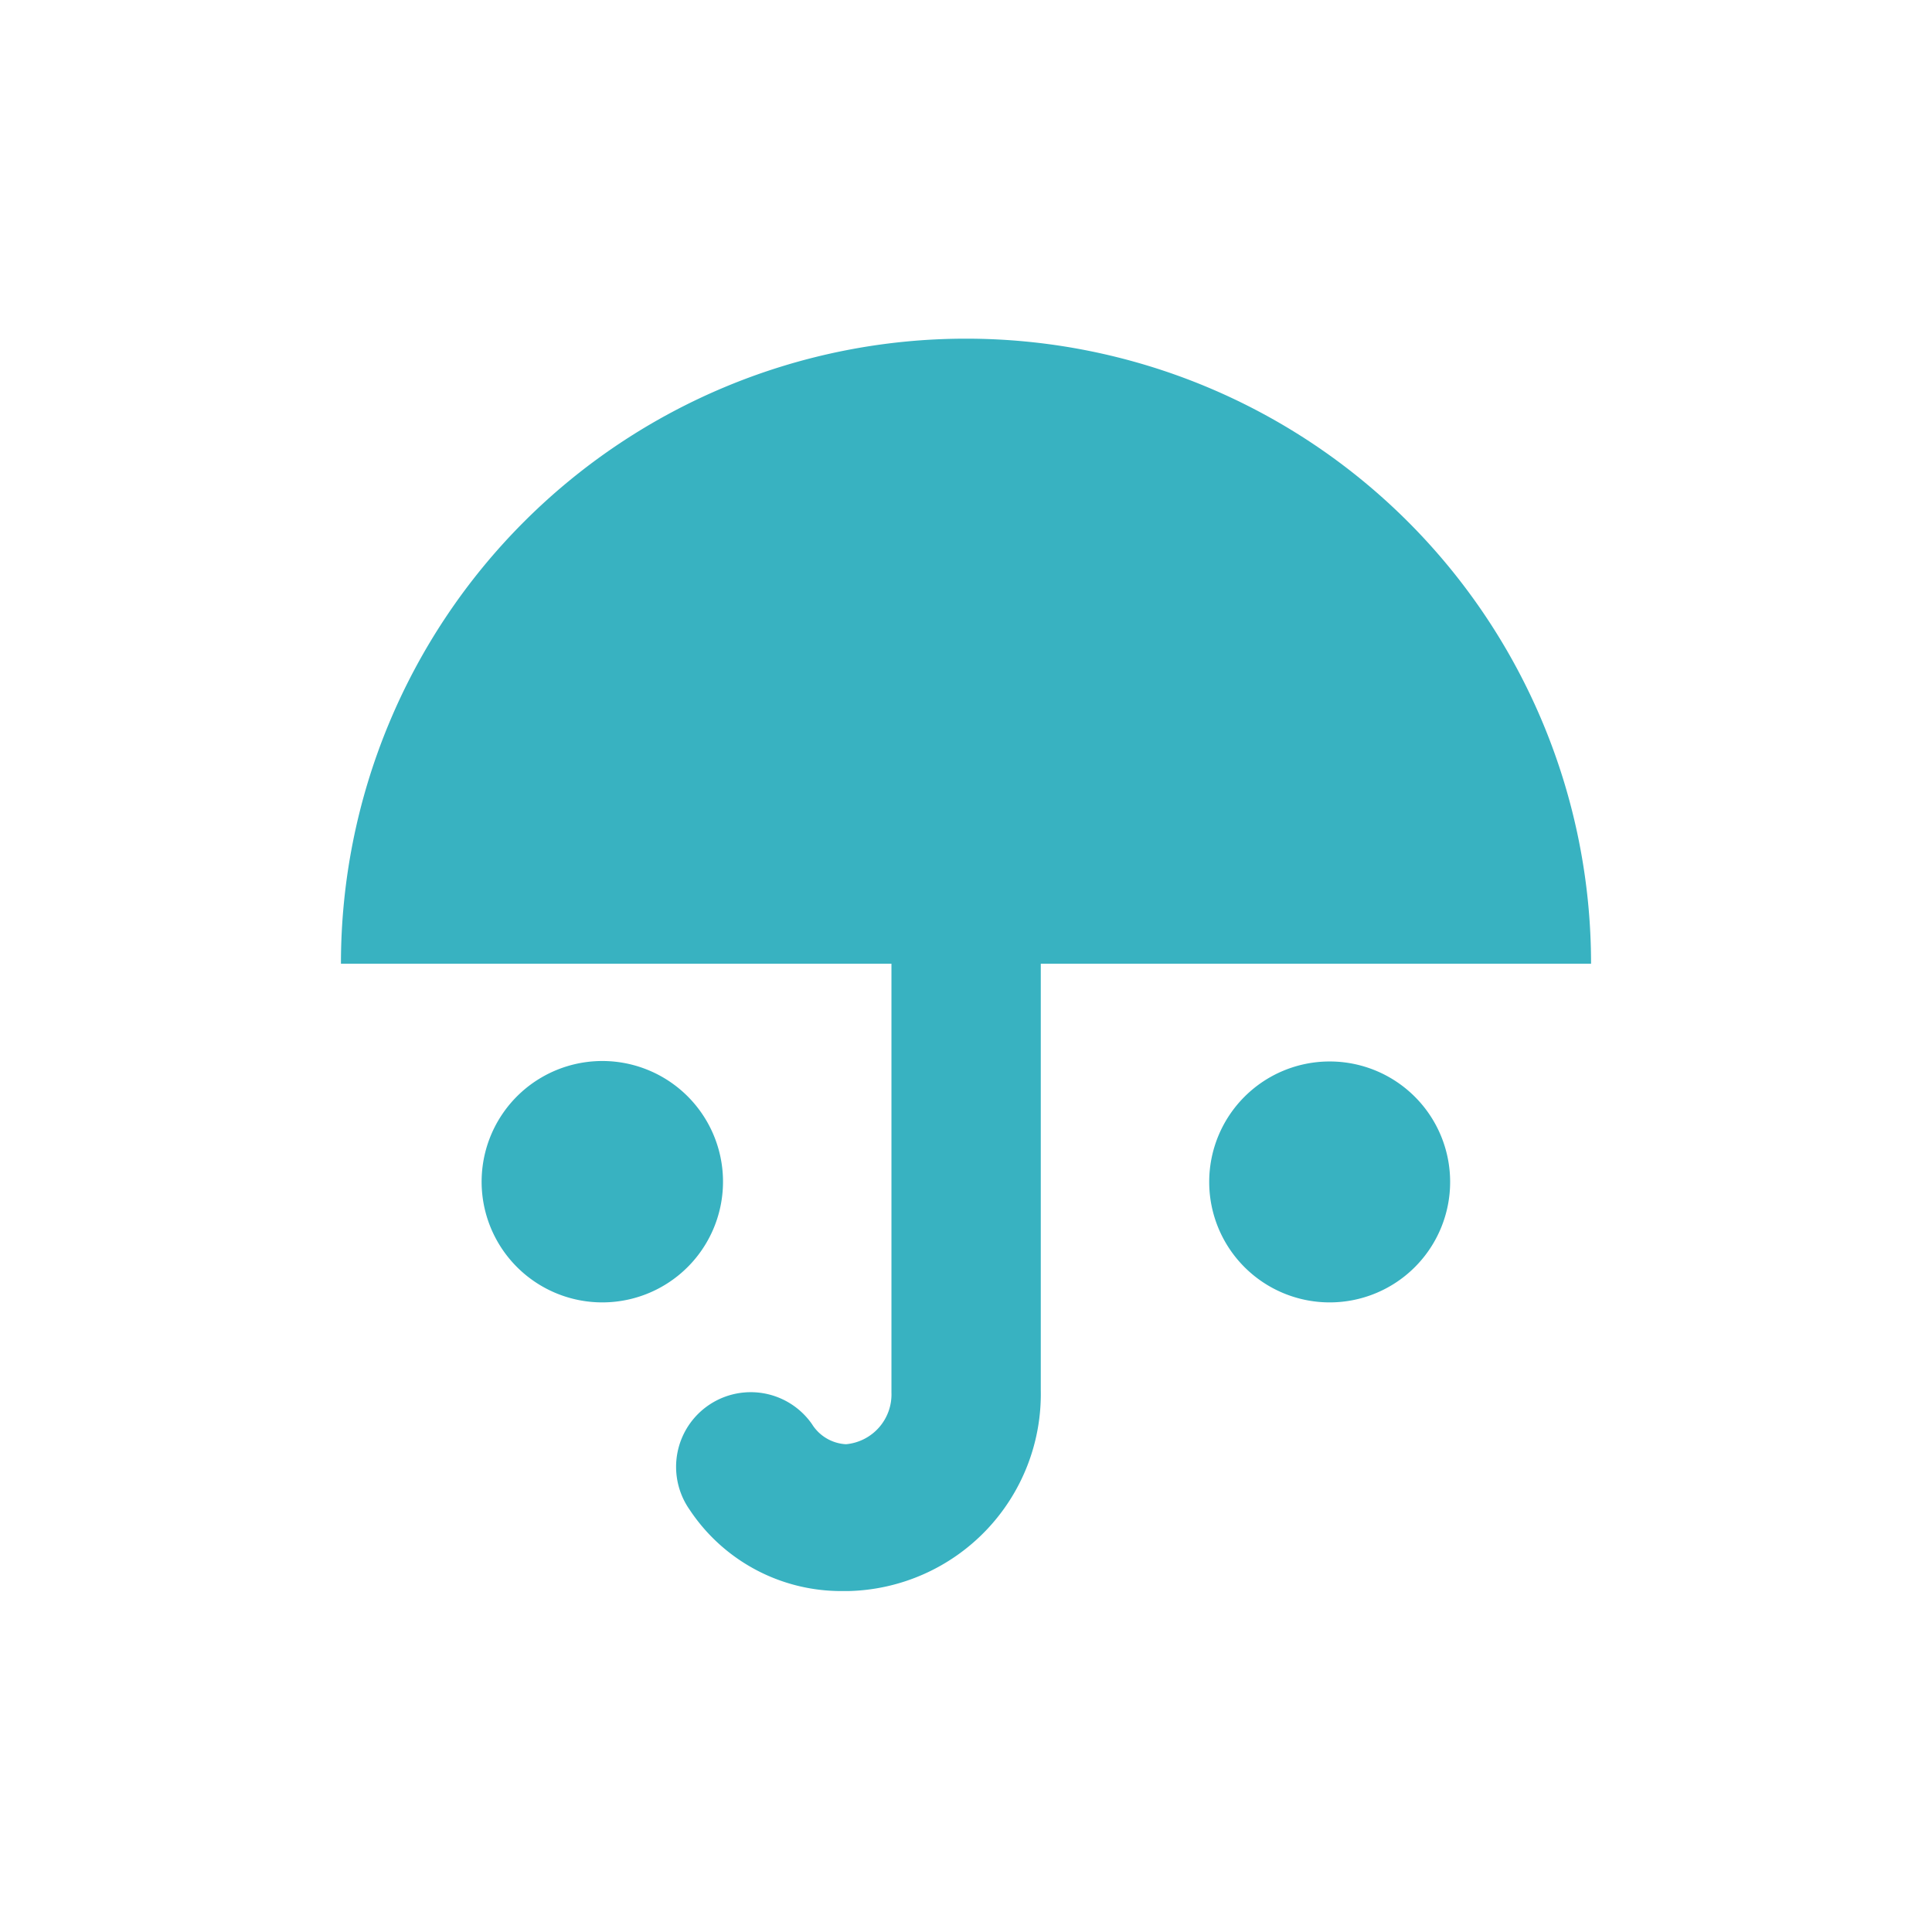 <svg xmlns="http://www.w3.org/2000/svg" viewBox="0 0 85 85"><defs><style>.f137299f-c004-4d4b-82f7-d3e9dfe29a38{fill:none;}</style></defs><g id="b913e9e9-77a2-4810-aad4-e5e8315fdbfb" data-name="Layer 2"><g style="fill:rgb(56,178,193);"><g id="bd2d6726-fd19-4157-b96b-a1eef496b3b6" data-name="Layer 1"><circle class="f137299f-c004-4d4b-82f7-d3e9dfe29a38" cx="42.5" cy="42.5" r="42.5"/><path d="M22.75,55.75A5.31,5.31,0,1,1,26.5,57.3,5.31,5.31,0,0,1,22.75,55.75ZM53.2,52a5.3,5.3,0,1,1,5.3,5.3A5.3,5.3,0,0,1,53.2,52ZM30.34,66.42a3.28,3.28,0,0,1,5.38-3.77,1.88,1.88,0,0,0,1.5.89,2.2,2.2,0,0,0,2-2.28V42.4H15a27.5,27.5,0,0,1,55,0H45.79V61.16A8.67,8.67,0,0,1,37.32,70H37A8,8,0,0,1,30.34,66.42Z"/></g></g></g></svg>